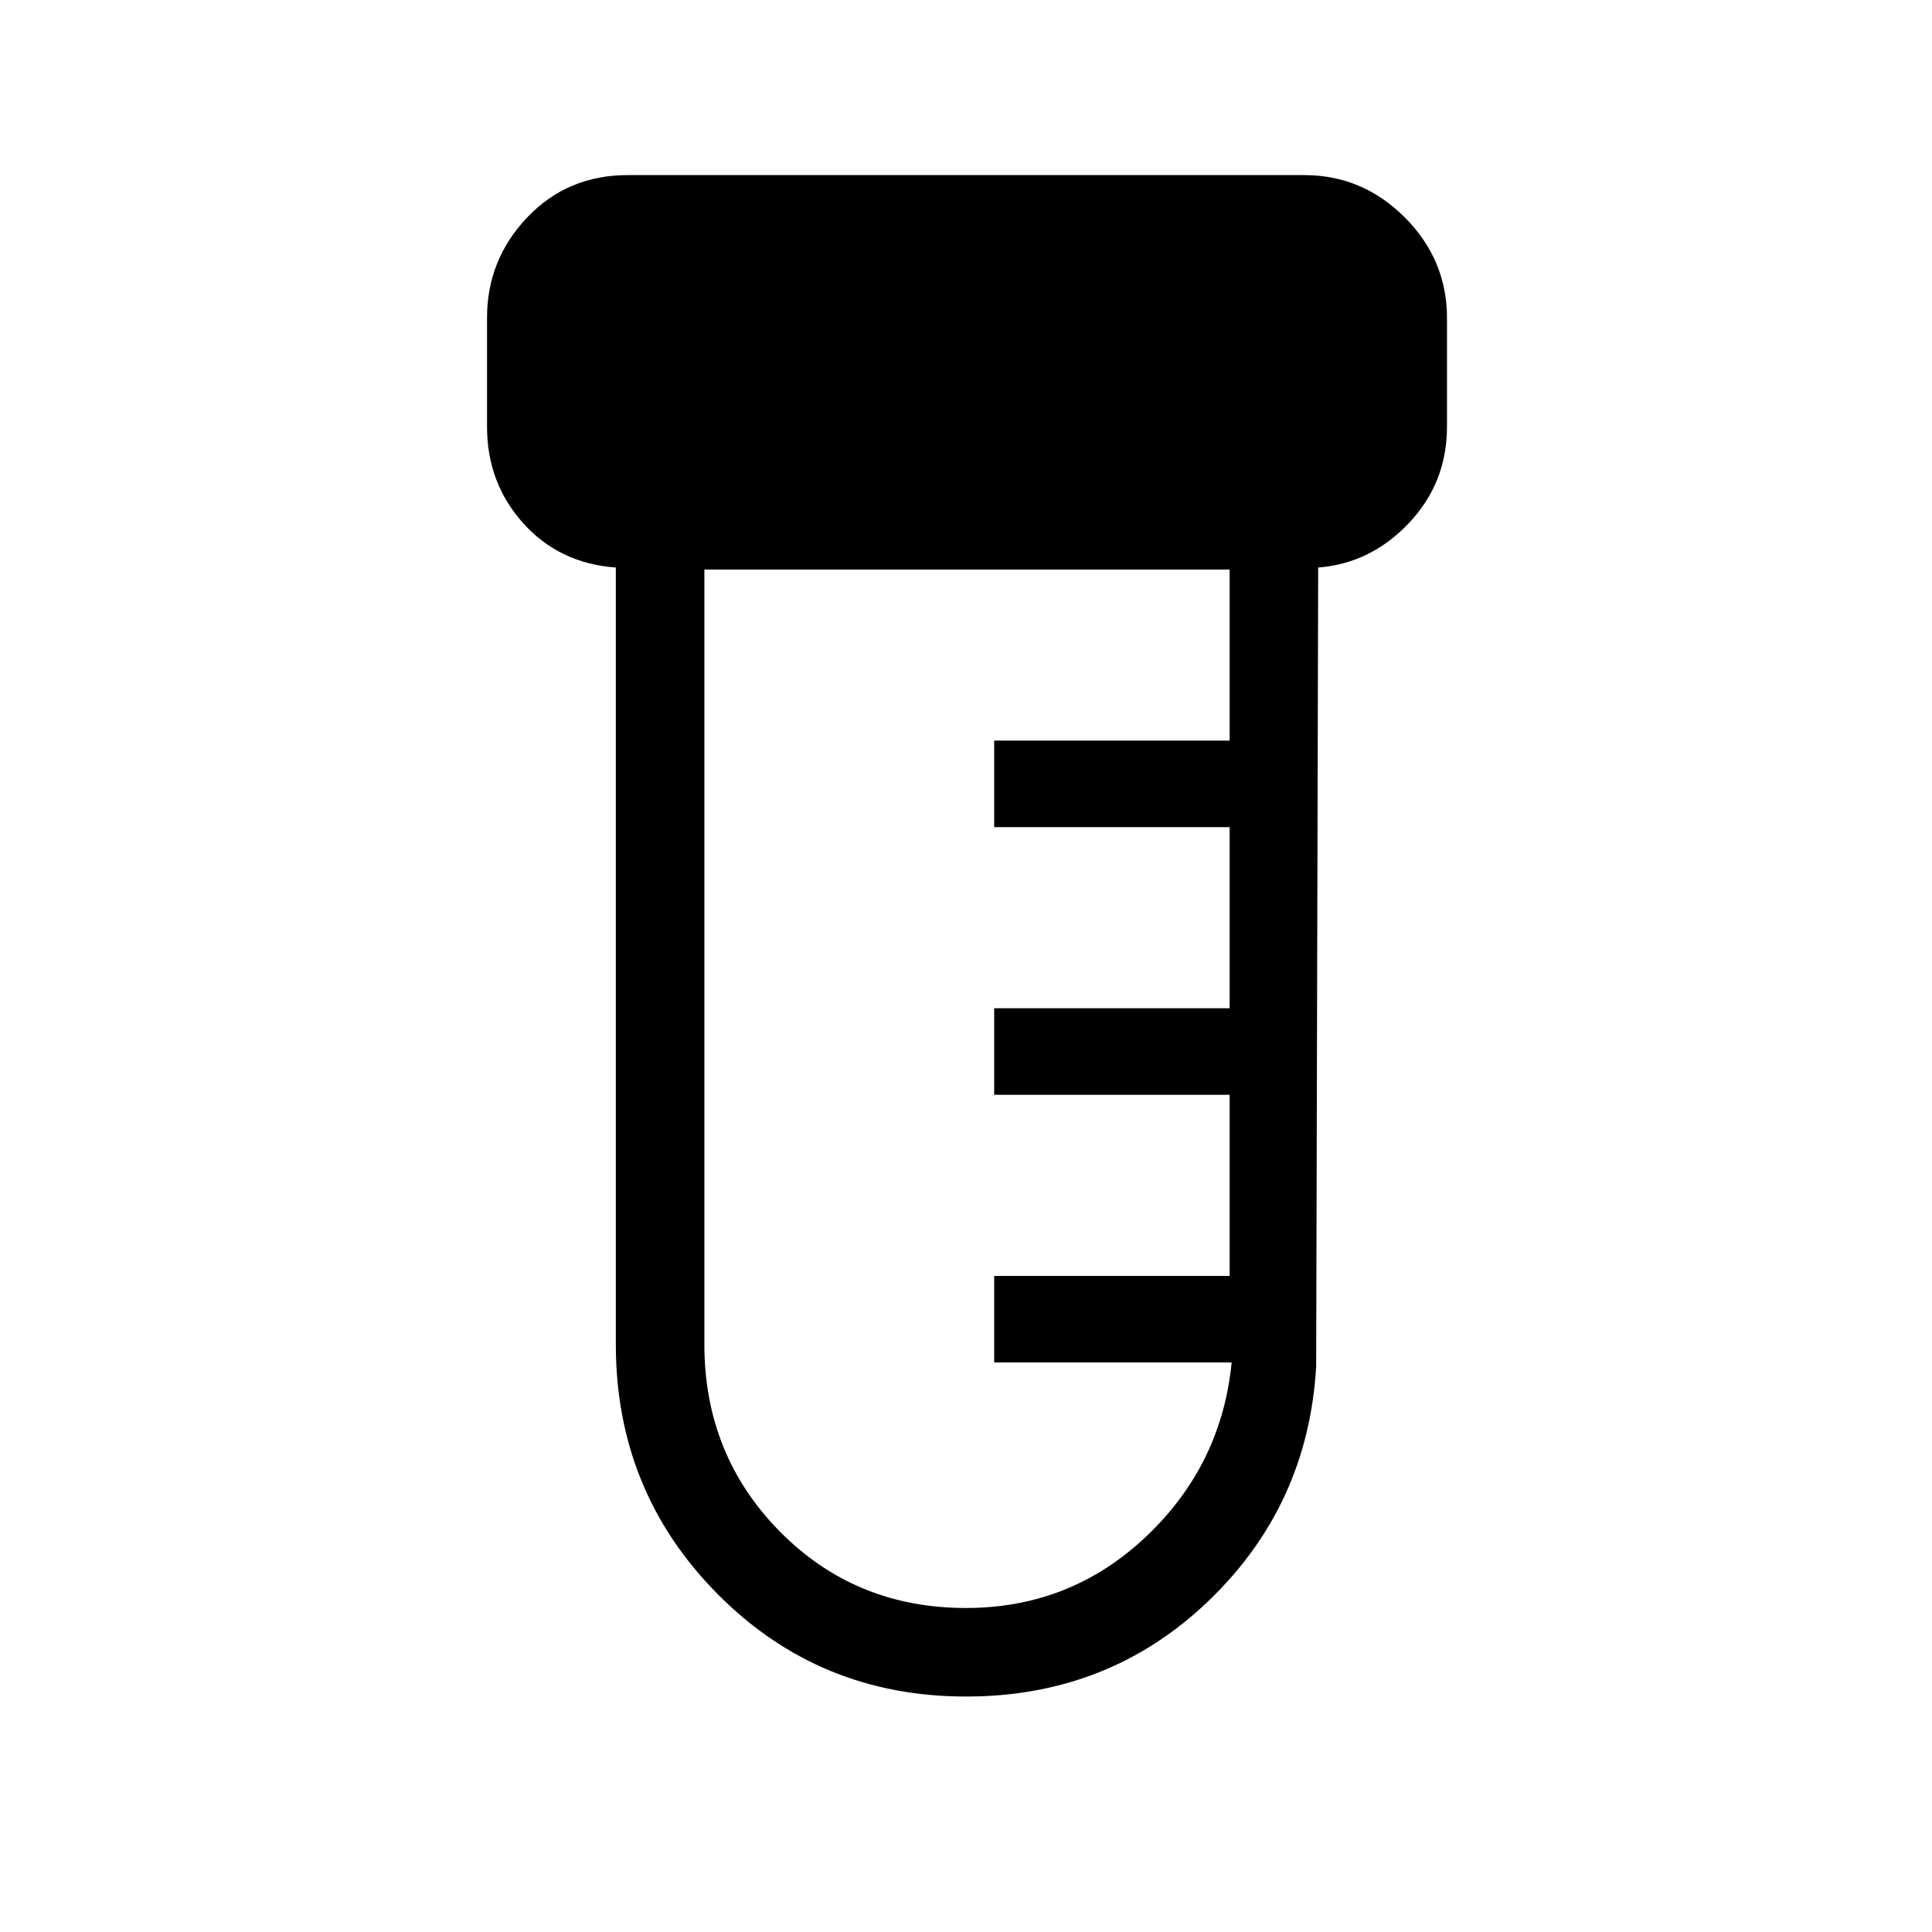 <svg xmlns="http://www.w3.org/2000/svg" height="48" width="48"><path d="M24 42.15q-3.65 0-6.175-2.55T15.3 33.4V14.1Q13.9 14 13 13q-.9-1-.9-2.4V7.9q0-1.45 1-2.5t2.5-1.05h16.8q1.45 0 2.5 1.05t1.05 2.5v2.7q0 1.4-.95 2.4t-2.25 1.1l-.05 19.85q-.2 3.45-2.675 5.825Q27.55 42.15 24 42.15Zm0-2.2q2.6 0 4.475-1.775Q30.35 36.4 30.6 33.85h-5.9V31.7h5.85v-4.5H24.7v-2.15h5.85v-4.5H24.7V18.4h5.85v-4.25H17.5V33.4q0 2.75 1.875 4.65 1.875 1.9 4.625 1.9Z"/></svg>